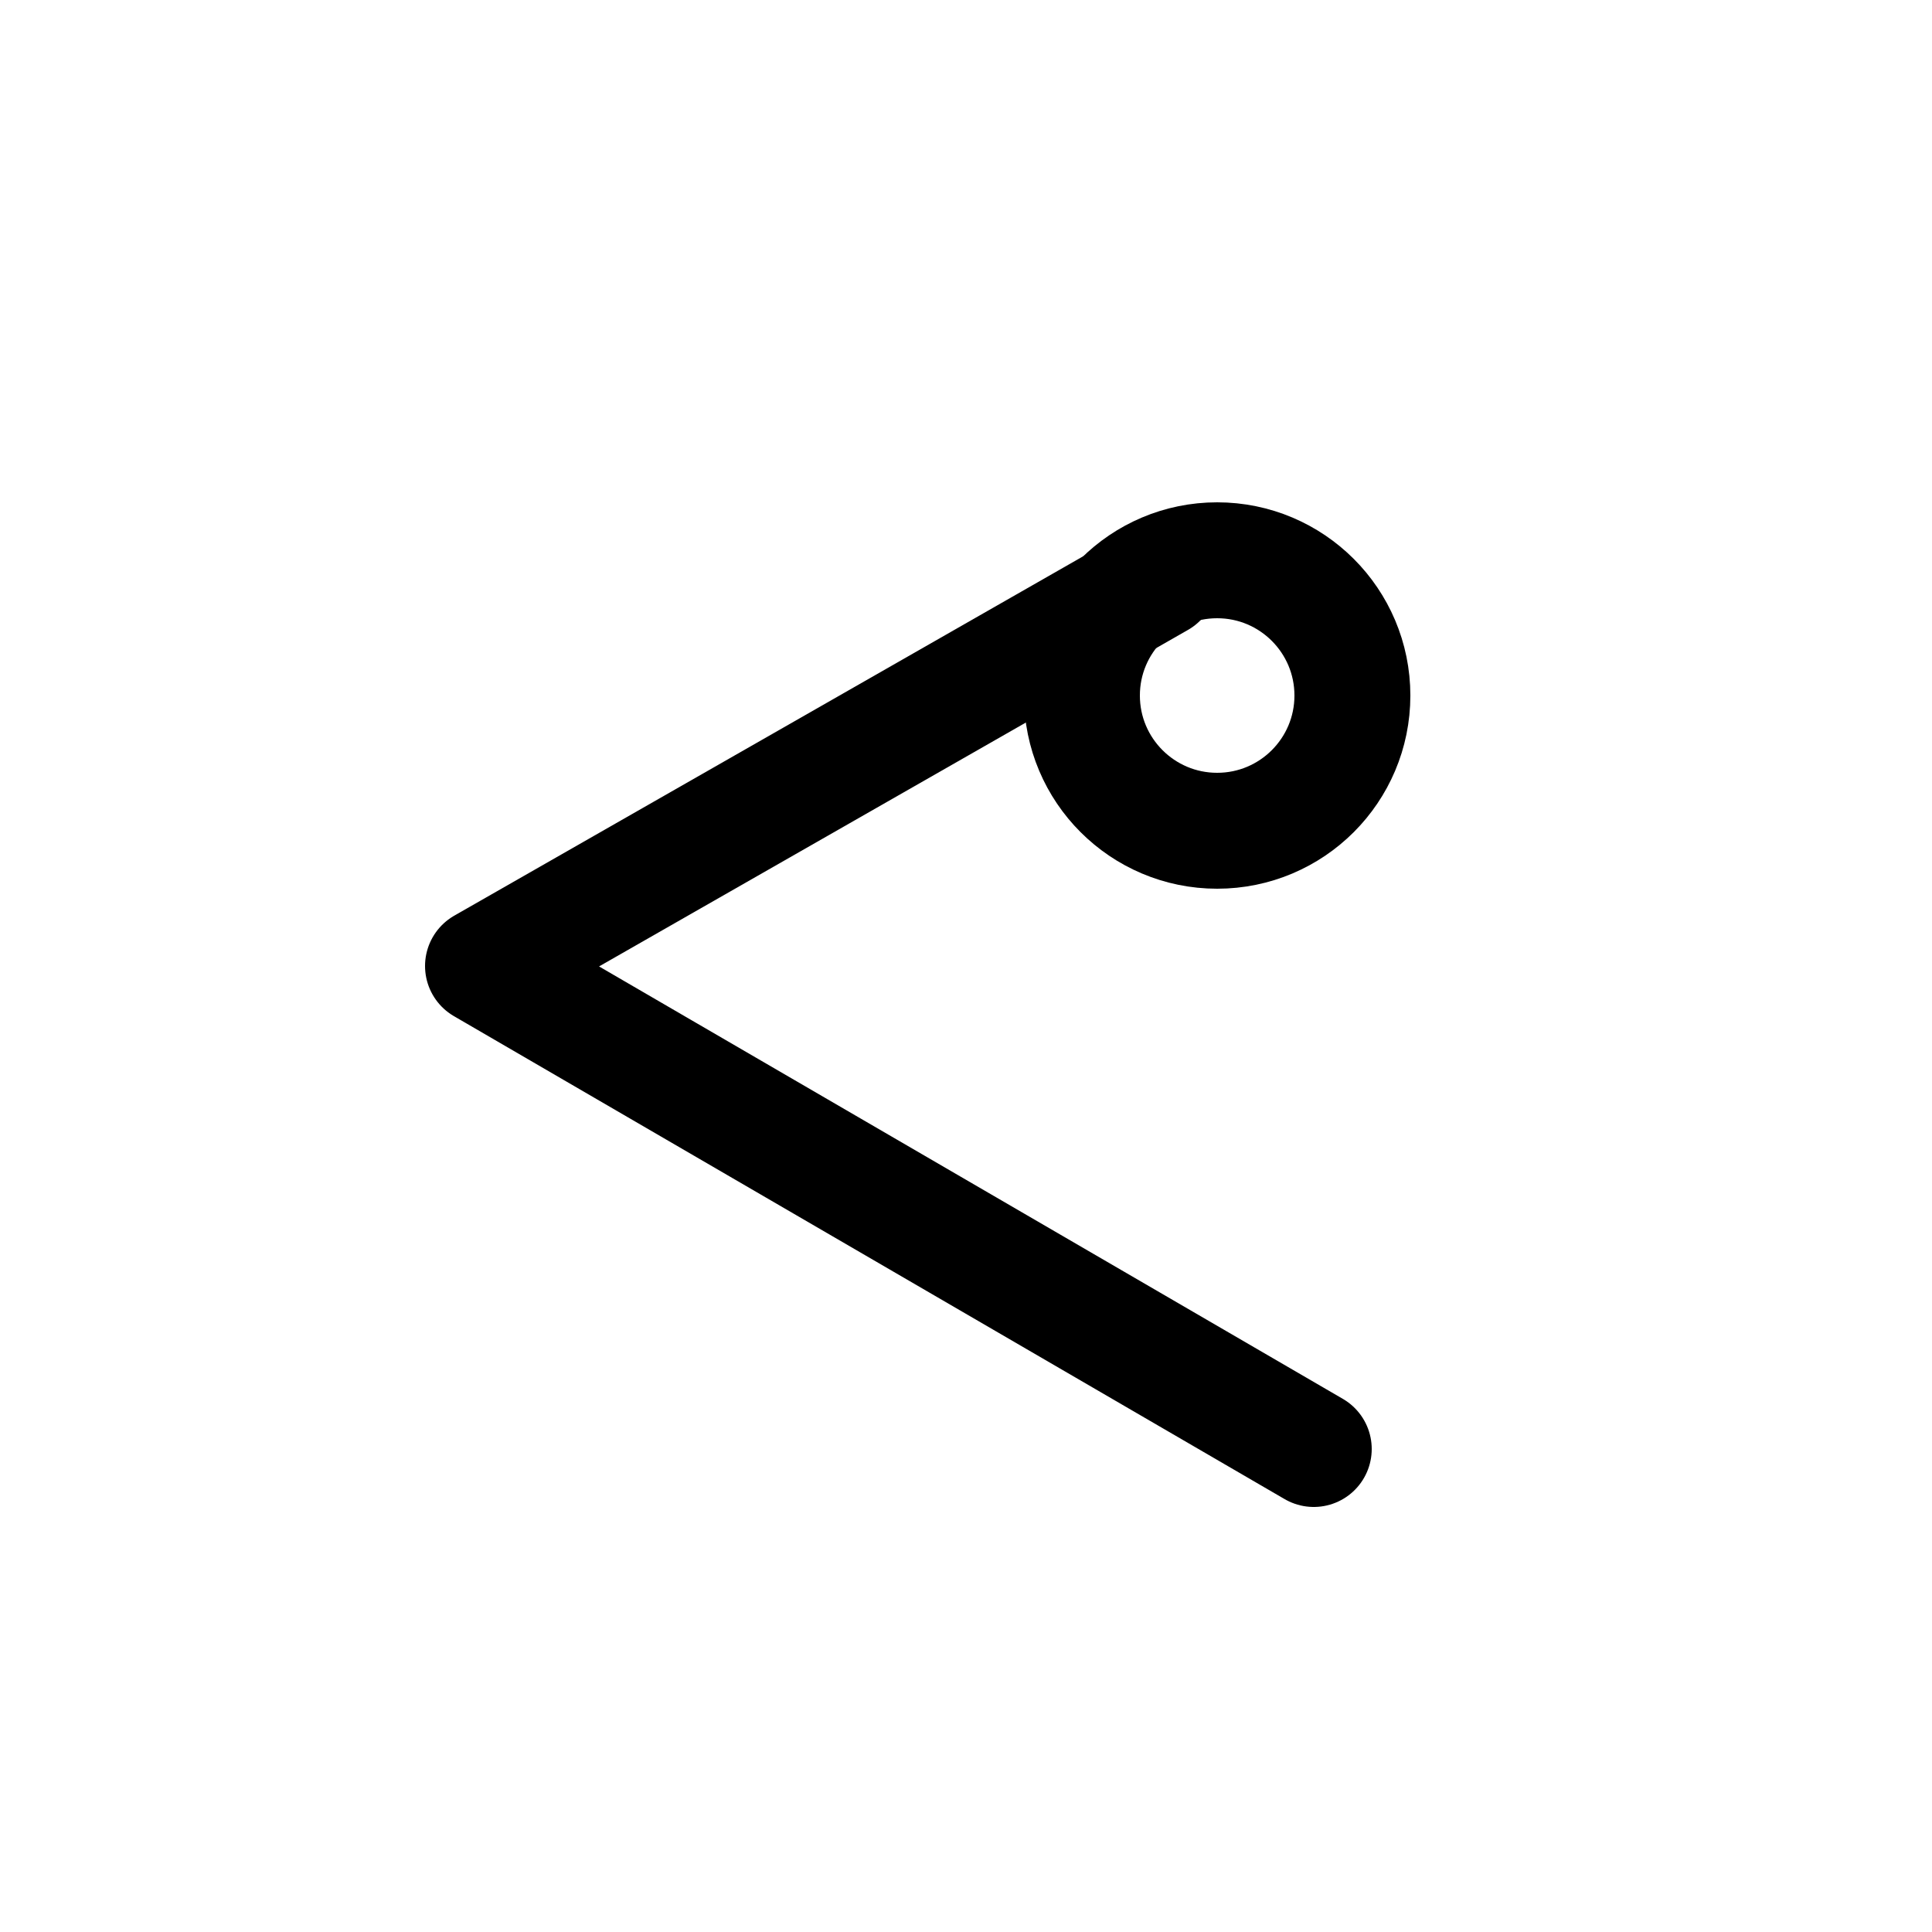 <!-- Syllabics "va" -->

<svg	version			= "1.1"
		xmlns			= "http://www.w3.org/2000/svg"
		width			= "100"
		height			= "100"
		>

	<g
		fill			= "transparent"
		stroke			= "black"
		stroke-width	= "6"
		stroke-linecap	= "round"
		>
		
		<circle
			cx			= "63"
			cy			= "36"
			r			= "7"
		/>

		<path d			= "M 60 30 L 25 50
						   M 25 50 L 68 75"
		/>
		
	</g>

</svg>
